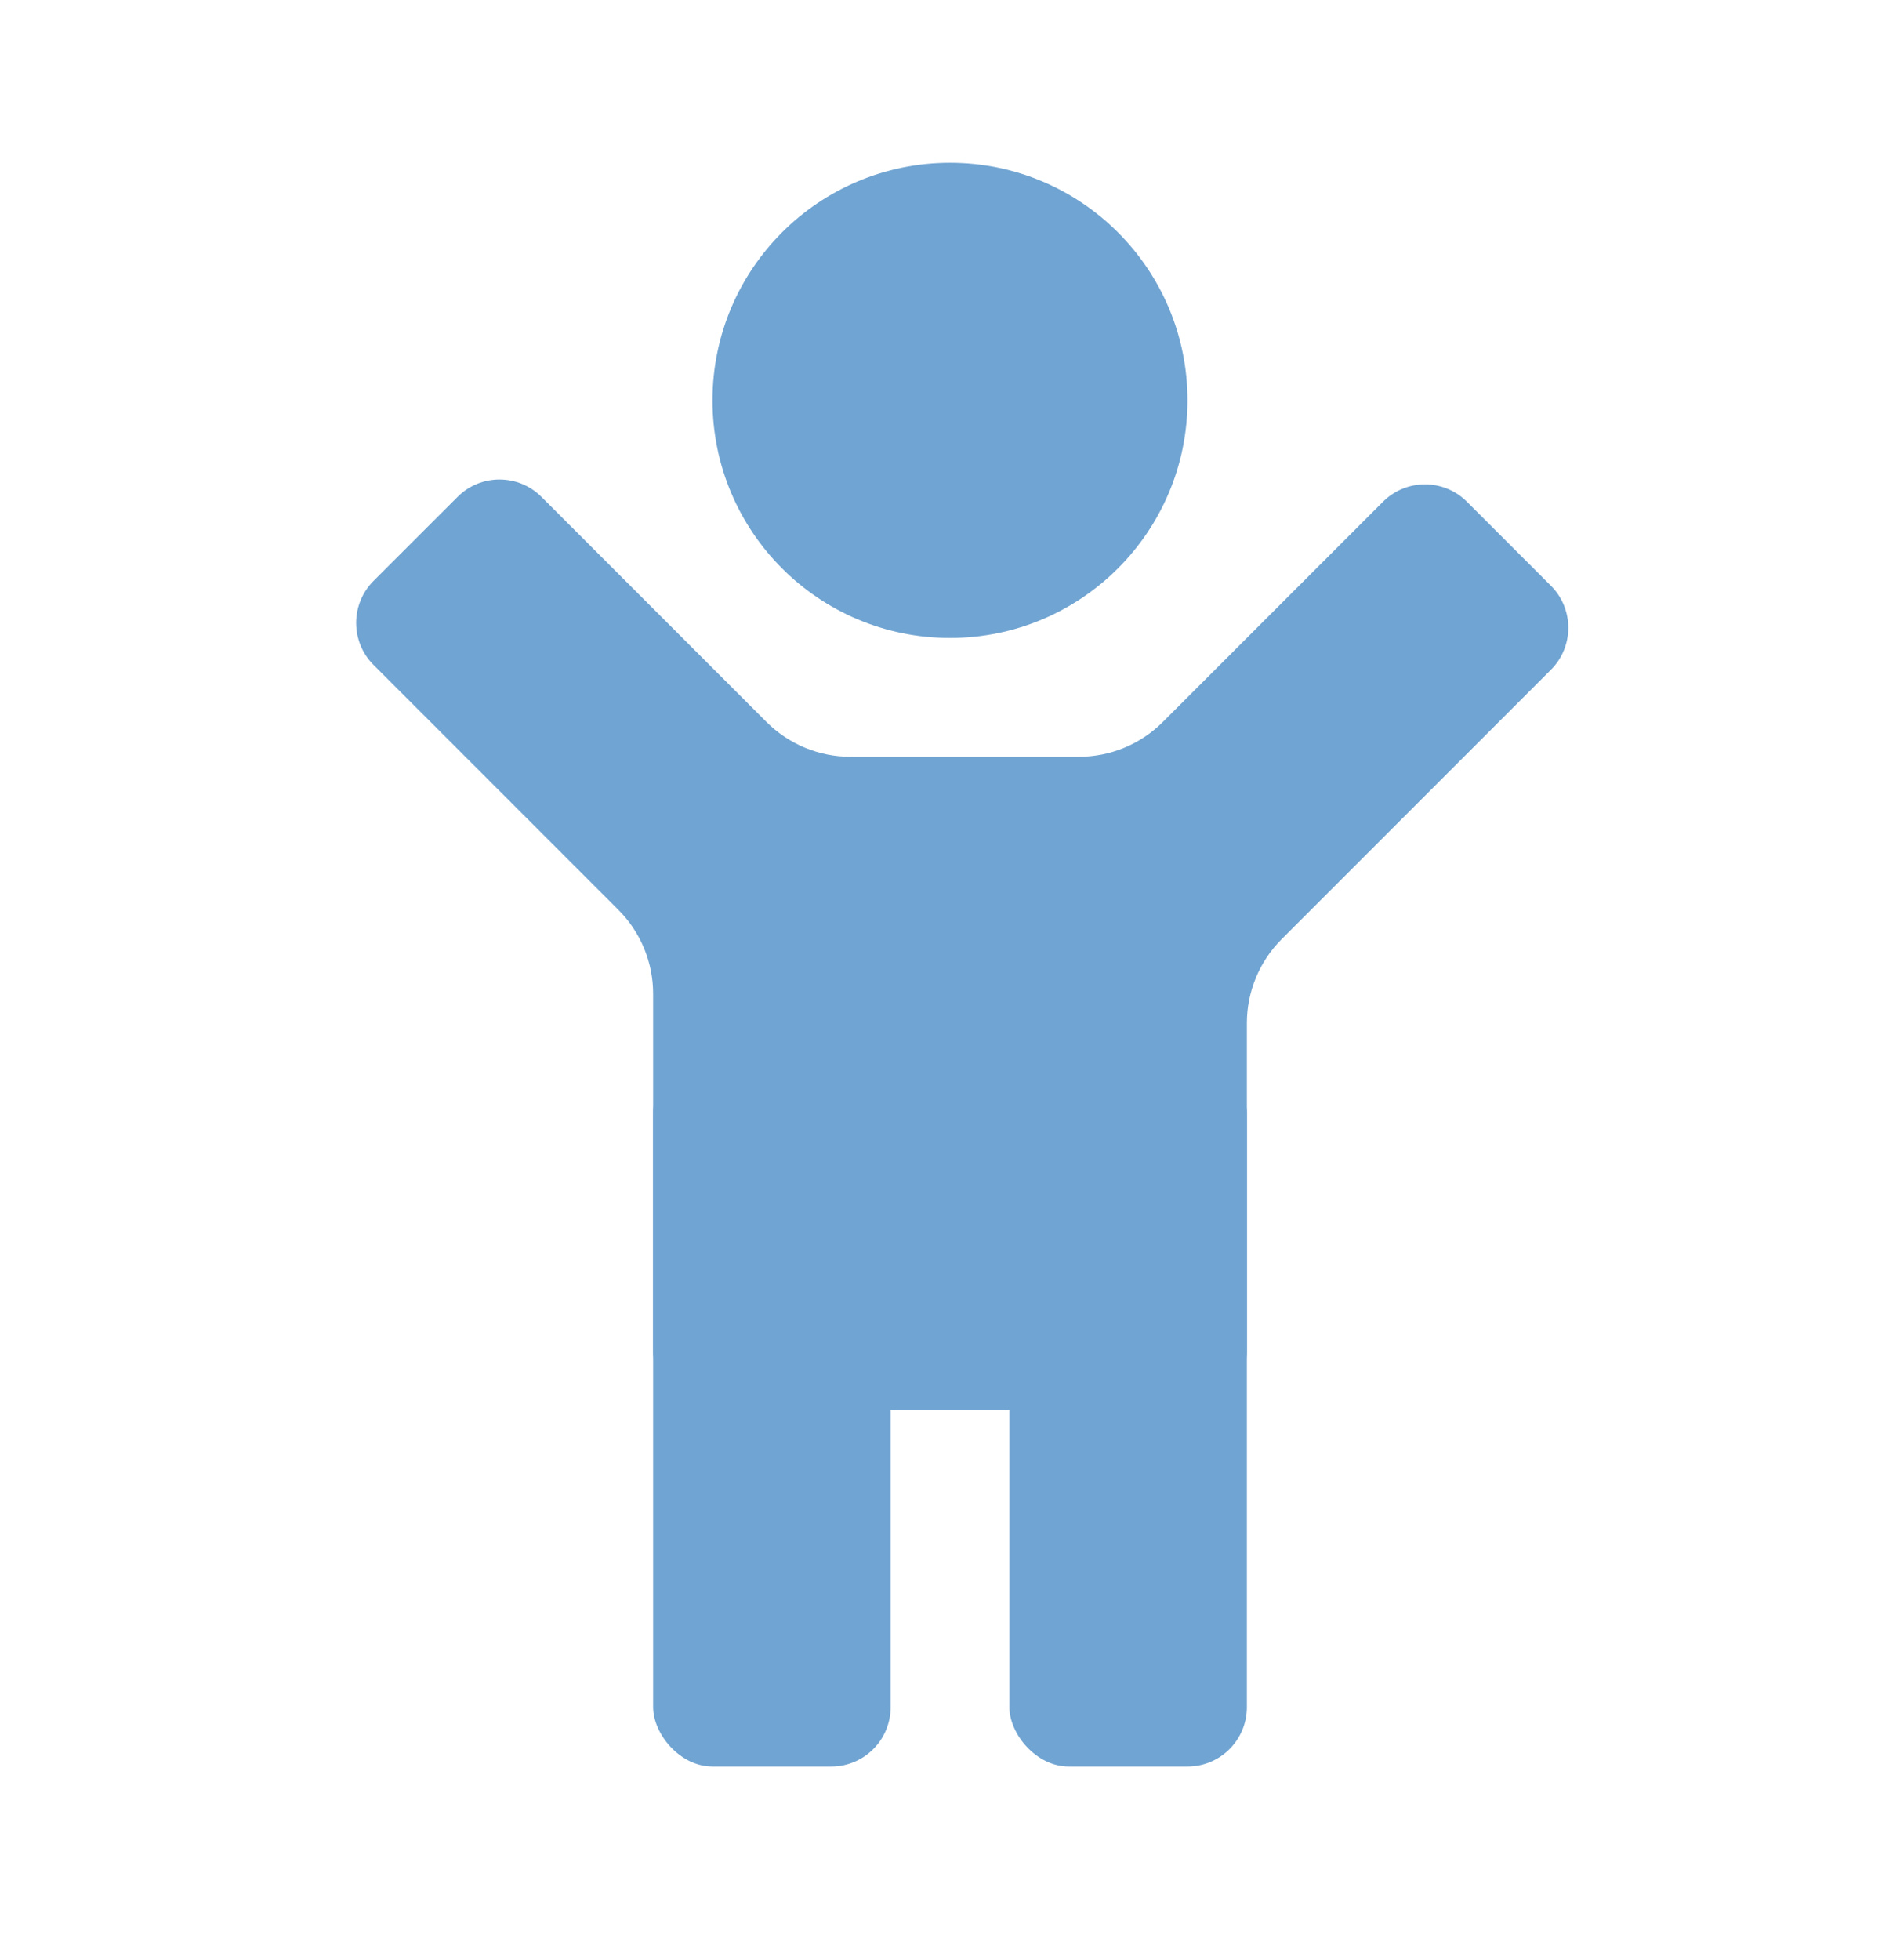 <svg width="32" height="33" viewBox="0 0 32 33" fill="none" xmlns="http://www.w3.org/2000/svg">
<rect x="11" y="17.741" width="4" height="12" rx="1" fill="#70A4D2"/>
<path fill-rule="evenodd" clip-rule="evenodd" d="M6.291 11.194C5.901 10.804 5.901 10.171 6.291 9.78L7.706 8.366C8.096 7.975 8.729 7.975 9.12 8.366L12.909 12.155C13.284 12.53 13.793 12.741 14.323 12.741H18.171C18.701 12.741 19.21 12.53 19.585 12.155L23.292 8.448C23.683 8.057 24.316 8.057 24.707 8.448L26.121 9.862C26.511 10.252 26.511 10.886 26.121 11.276L21.586 15.811C21.211 16.186 21 16.695 21 17.225V22.741C21 23.293 20.552 23.741 20 23.741H12C11.448 23.741 11 23.293 11 22.741V16.731C11 16.201 10.789 15.692 10.414 15.317L6.291 11.194Z" fill="#70A4D2"/>
<rect x="17" y="17.741" width="4" height="12" rx="1" fill="#70A4D2"/>
<ellipse cx="16" cy="6.741" rx="4" ry="4" fill="#70A4D2"/>
</svg>
